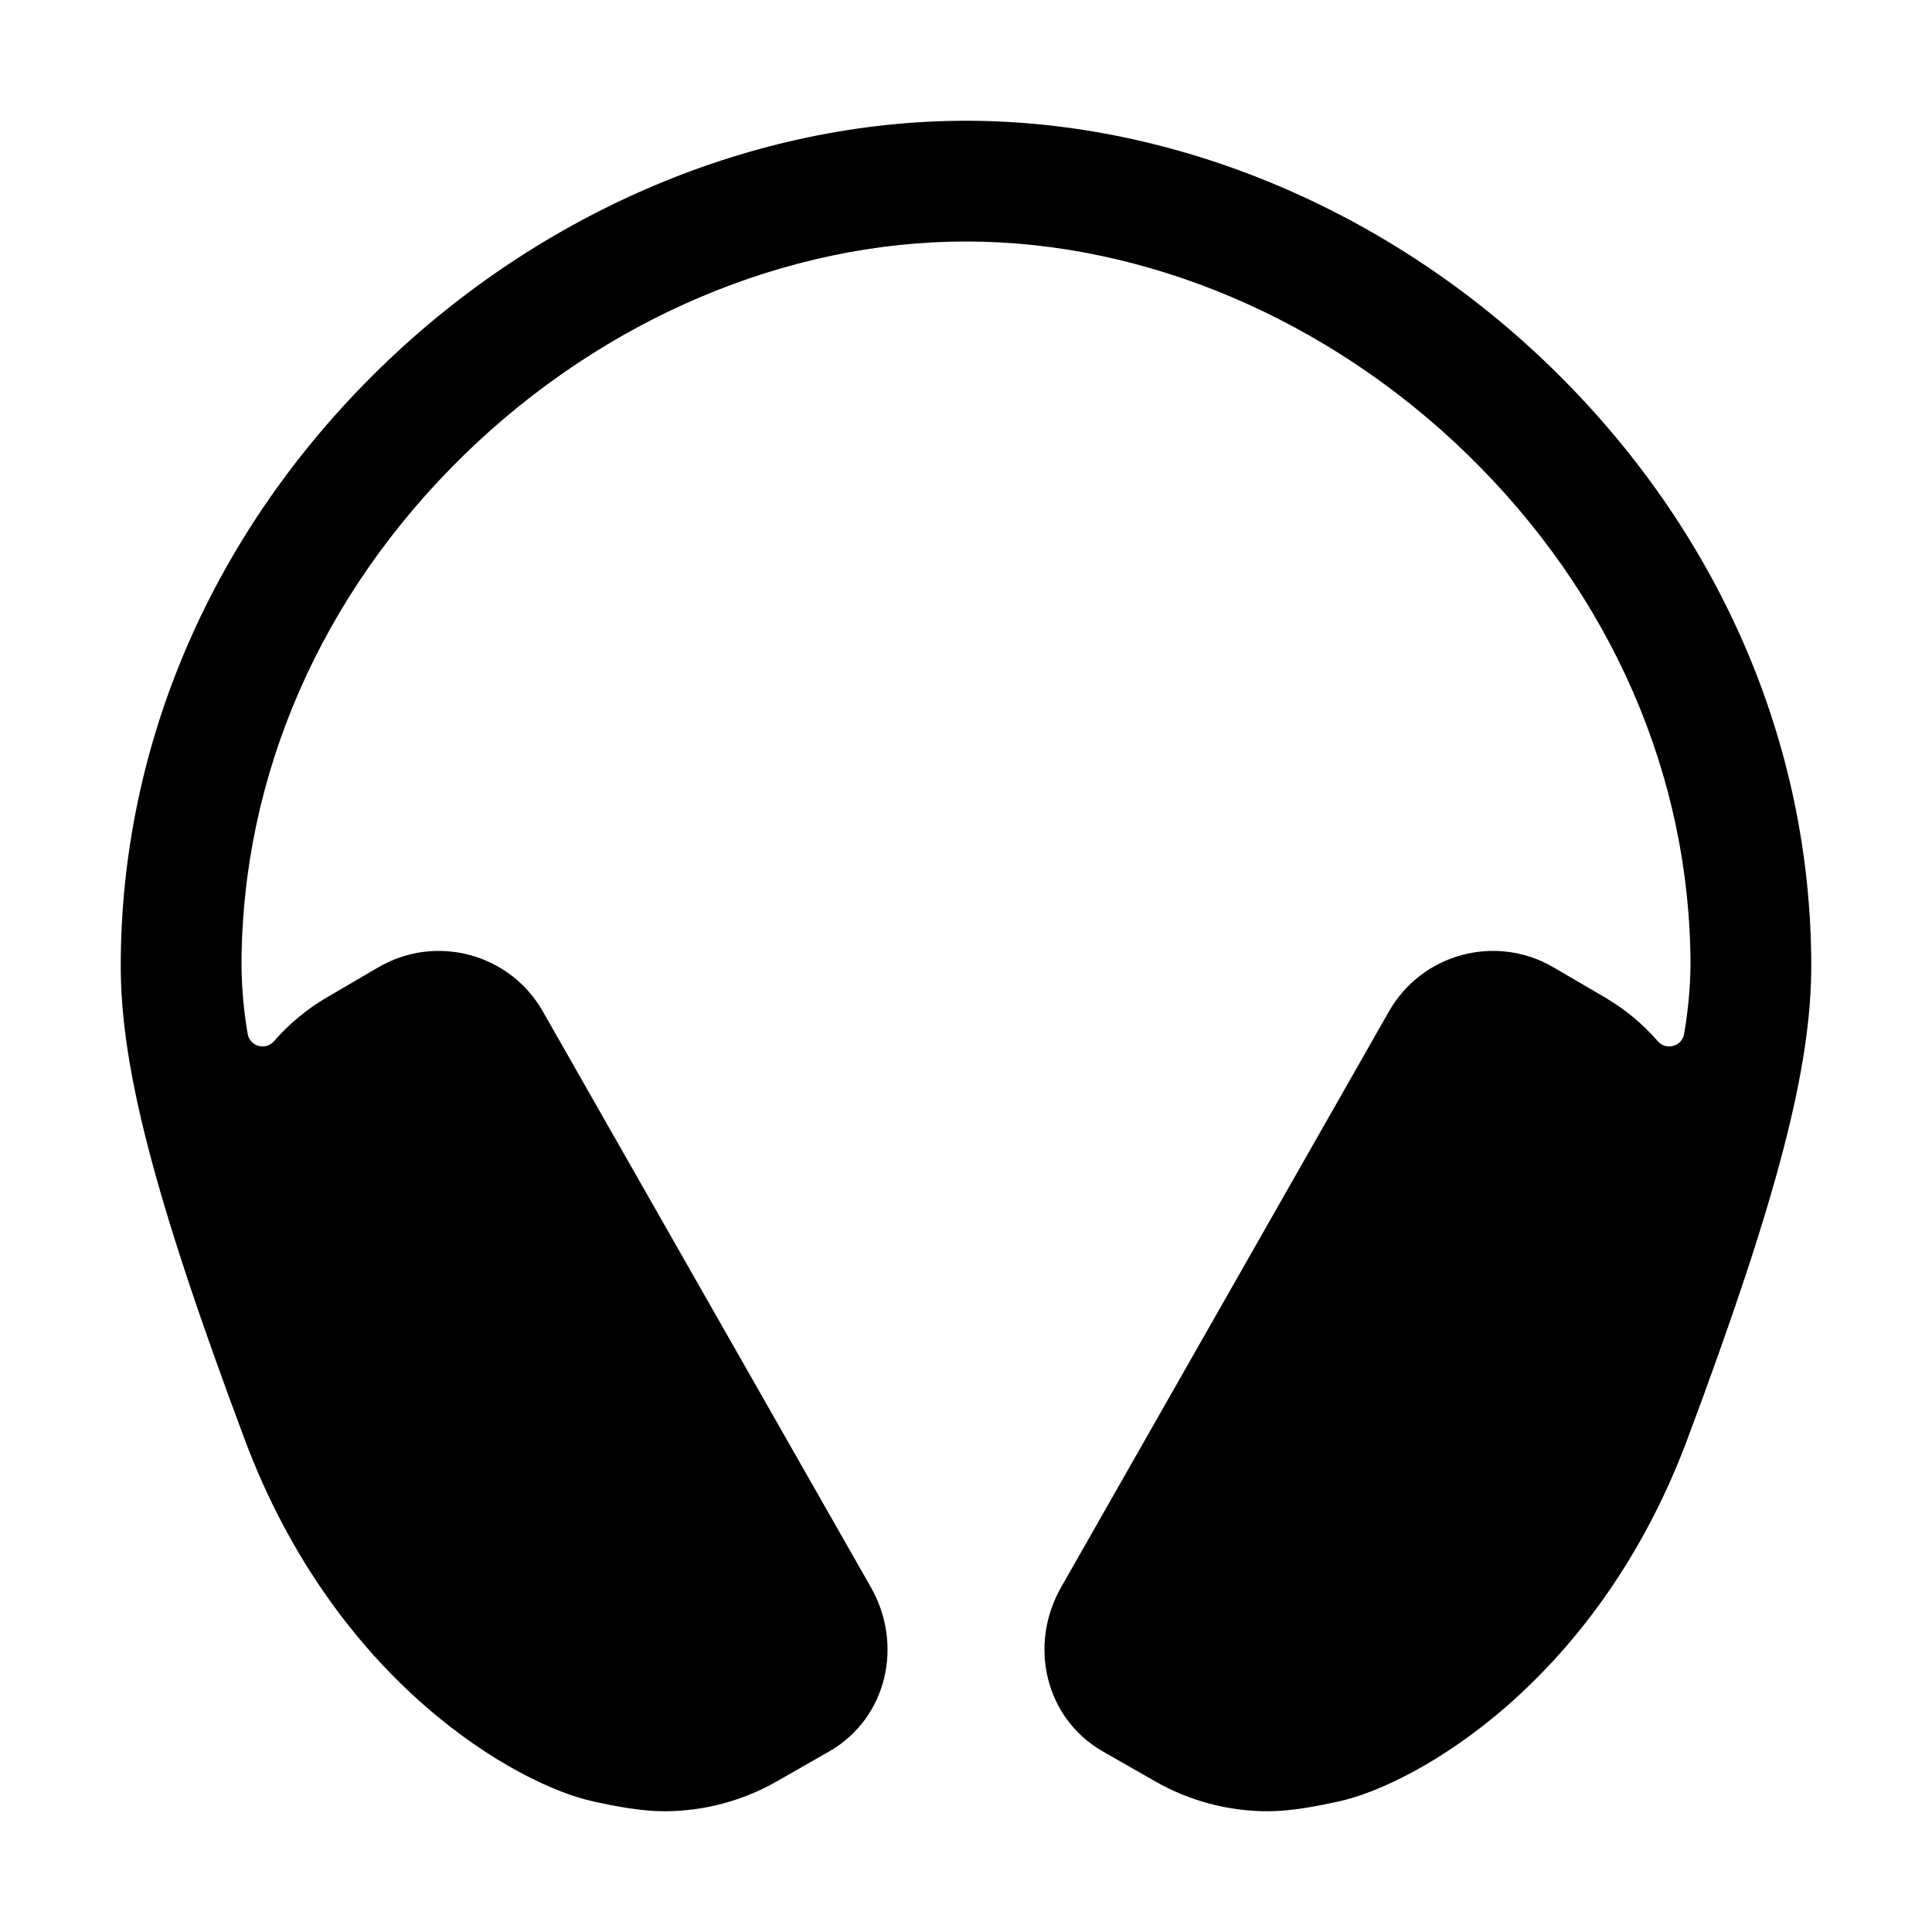 <?xml version="1.0" encoding="UTF-8" standalone="no"?>
<svg
   xmlns:dc="http://purl.org/dc/elements/1.1/"
   xmlns:cc="http://creativecommons.org/ns#"
   xmlns:rdf="http://www.w3.org/1999/02/22-rdf-syntax-ns#"
   xmlns:svg="http://www.w3.org/2000/svg"
   xmlns="http://www.w3.org/2000/svg"
   xmlns:sodipodi="http://sodipodi.sourceforge.net/DTD/sodipodi-0.dtd"
   xmlns:inkscape="http://www.inkscape.org/namespaces/inkscape"
   class="ionicon"
   viewBox="0 0 512 512"
   version="1.1"
   id="svg6"
   sodipodi:docname="headset.svg"
   inkscape:version="1.0.2 (e86c8708, 2021-01-15)">
  <defs
     id="defs10" />
  <sodipodi:namedview
     pagecolor="#ffffff"
     bordercolor="#666666"
     borderopacity="1"
     objecttolerance="10"
     gridtolerance="10"
     guidetolerance="10"
     inkscape:pageopacity="0"
     inkscape:pageshadow="2"
     inkscape:window-width="689"
     inkscape:window-height="480"
     id="namedview8"
     showgrid="false"
     inkscape:zoom="1.3027344"
     inkscape:cx="256"
     inkscape:cy="256"
     inkscape:window-x="44"
     inkscape:window-y="25"
     inkscape:window-maximized="0"
     inkscape:current-layer="svg6" />
  <title
     id="title2">Headset</title>
  <path
     style="color:#000000;font-style:normal;font-variant:normal;font-weight:normal;font-stretch:normal;font-size:medium;line-height:normal;font-family:sans-serif;font-variant-ligatures:normal;font-variant-position:normal;font-variant-caps:normal;font-variant-numeric:normal;font-variant-alternates:normal;font-variant-east-asian:normal;font-feature-settings:normal;font-variation-settings:normal;text-indent:0;text-align:start;text-decoration:none;text-decoration-line:none;text-decoration-style:solid;text-decoration-color:#000000;letter-spacing:normal;word-spacing:normal;text-transform:none;writing-mode:lr-tb;direction:ltr;text-orientation:mixed;dominant-baseline:auto;baseline-shift:baseline;text-anchor:start;white-space:normal;shape-padding:0;shape-margin:0;inline-size:0;clip-rule:nonzero;display:inline;overflow:visible;visibility:visible;isolation:auto;mix-blend-mode:normal;color-interpolation:sRGB;color-interpolation-filters:linearRGB;solid-color:#000000;solid-opacity:1;vector-effect:none;fill:#000000;fill-opacity:1;fill-rule:nonzero;stroke-width:1;stroke-linecap:butt;stroke-linejoin:miter;stroke-miterlimit:4;stroke-dasharray:none;stroke-dashoffset:0;stroke-opacity:1;color-rendering:auto;image-rendering:auto;shape-rendering:auto;text-rendering:auto;enable-background:accumulate;stop-color:#000000;stop-opacity:1;stroke:none;opacity:1"
     d="M 411.16,97.46 C 368.43,55.86 311.88,32 256,32 200.12,32 143.57,55.86 100.84,97.46 56.45,140.67 32,197 32,256 c 0,26.67 8.75,61.09 32.88,125.55 24.13,64.46 72.12,91.45 92.39,95.86 5.81,1.27 12.62,2.59 18.73,2.59 10.528,0.009 20.874,-2.75 30,-8 l 14,-8 c 15.07,-8.82 19.47,-28.13 10.8,-43.35 L 143.88,268.08 c -8.717,-15.366 -28.305,-20.653 -43.57,-11.76 l -13.69,8 c -5.262,3.082 -9.989,6.996 -14,11.59 -2.225,2.611 -6.49,1.393 -7,-2 C 64.612,267.992 64.07,262.003 64,256 64,205.69 85,157.52 123.16,120.39 160,84.55 208.39,64 256,64 303.61,64 352,84.55 388.84,120.39 427,157.52 448,205.69 448,256 c -0.09,6.005 -0.652,11.993 -1.68,17.91 -0.51,3.393 -4.775,4.611 -7,2 -4.011,-4.594 -8.738,-8.508 -14,-11.59 l -13.69,-8 c -15.265,-8.893 -34.853,-3.606 -43.57,11.76 L 281.2,420.65 c -8.67,15.22 -4.27,34.53 10.8,43.35 l 14,8 c 9.126,5.25 19.472,8.009 30,8 6.11,0 12.92,-1.32 18.73,-2.59 C 375,473 423,446 447.12,381.55 471.24,317.1 480,282.67 480,256 480,197 455.55,140.67 411.16,97.46 Z"
     id="path4" />
</svg>
